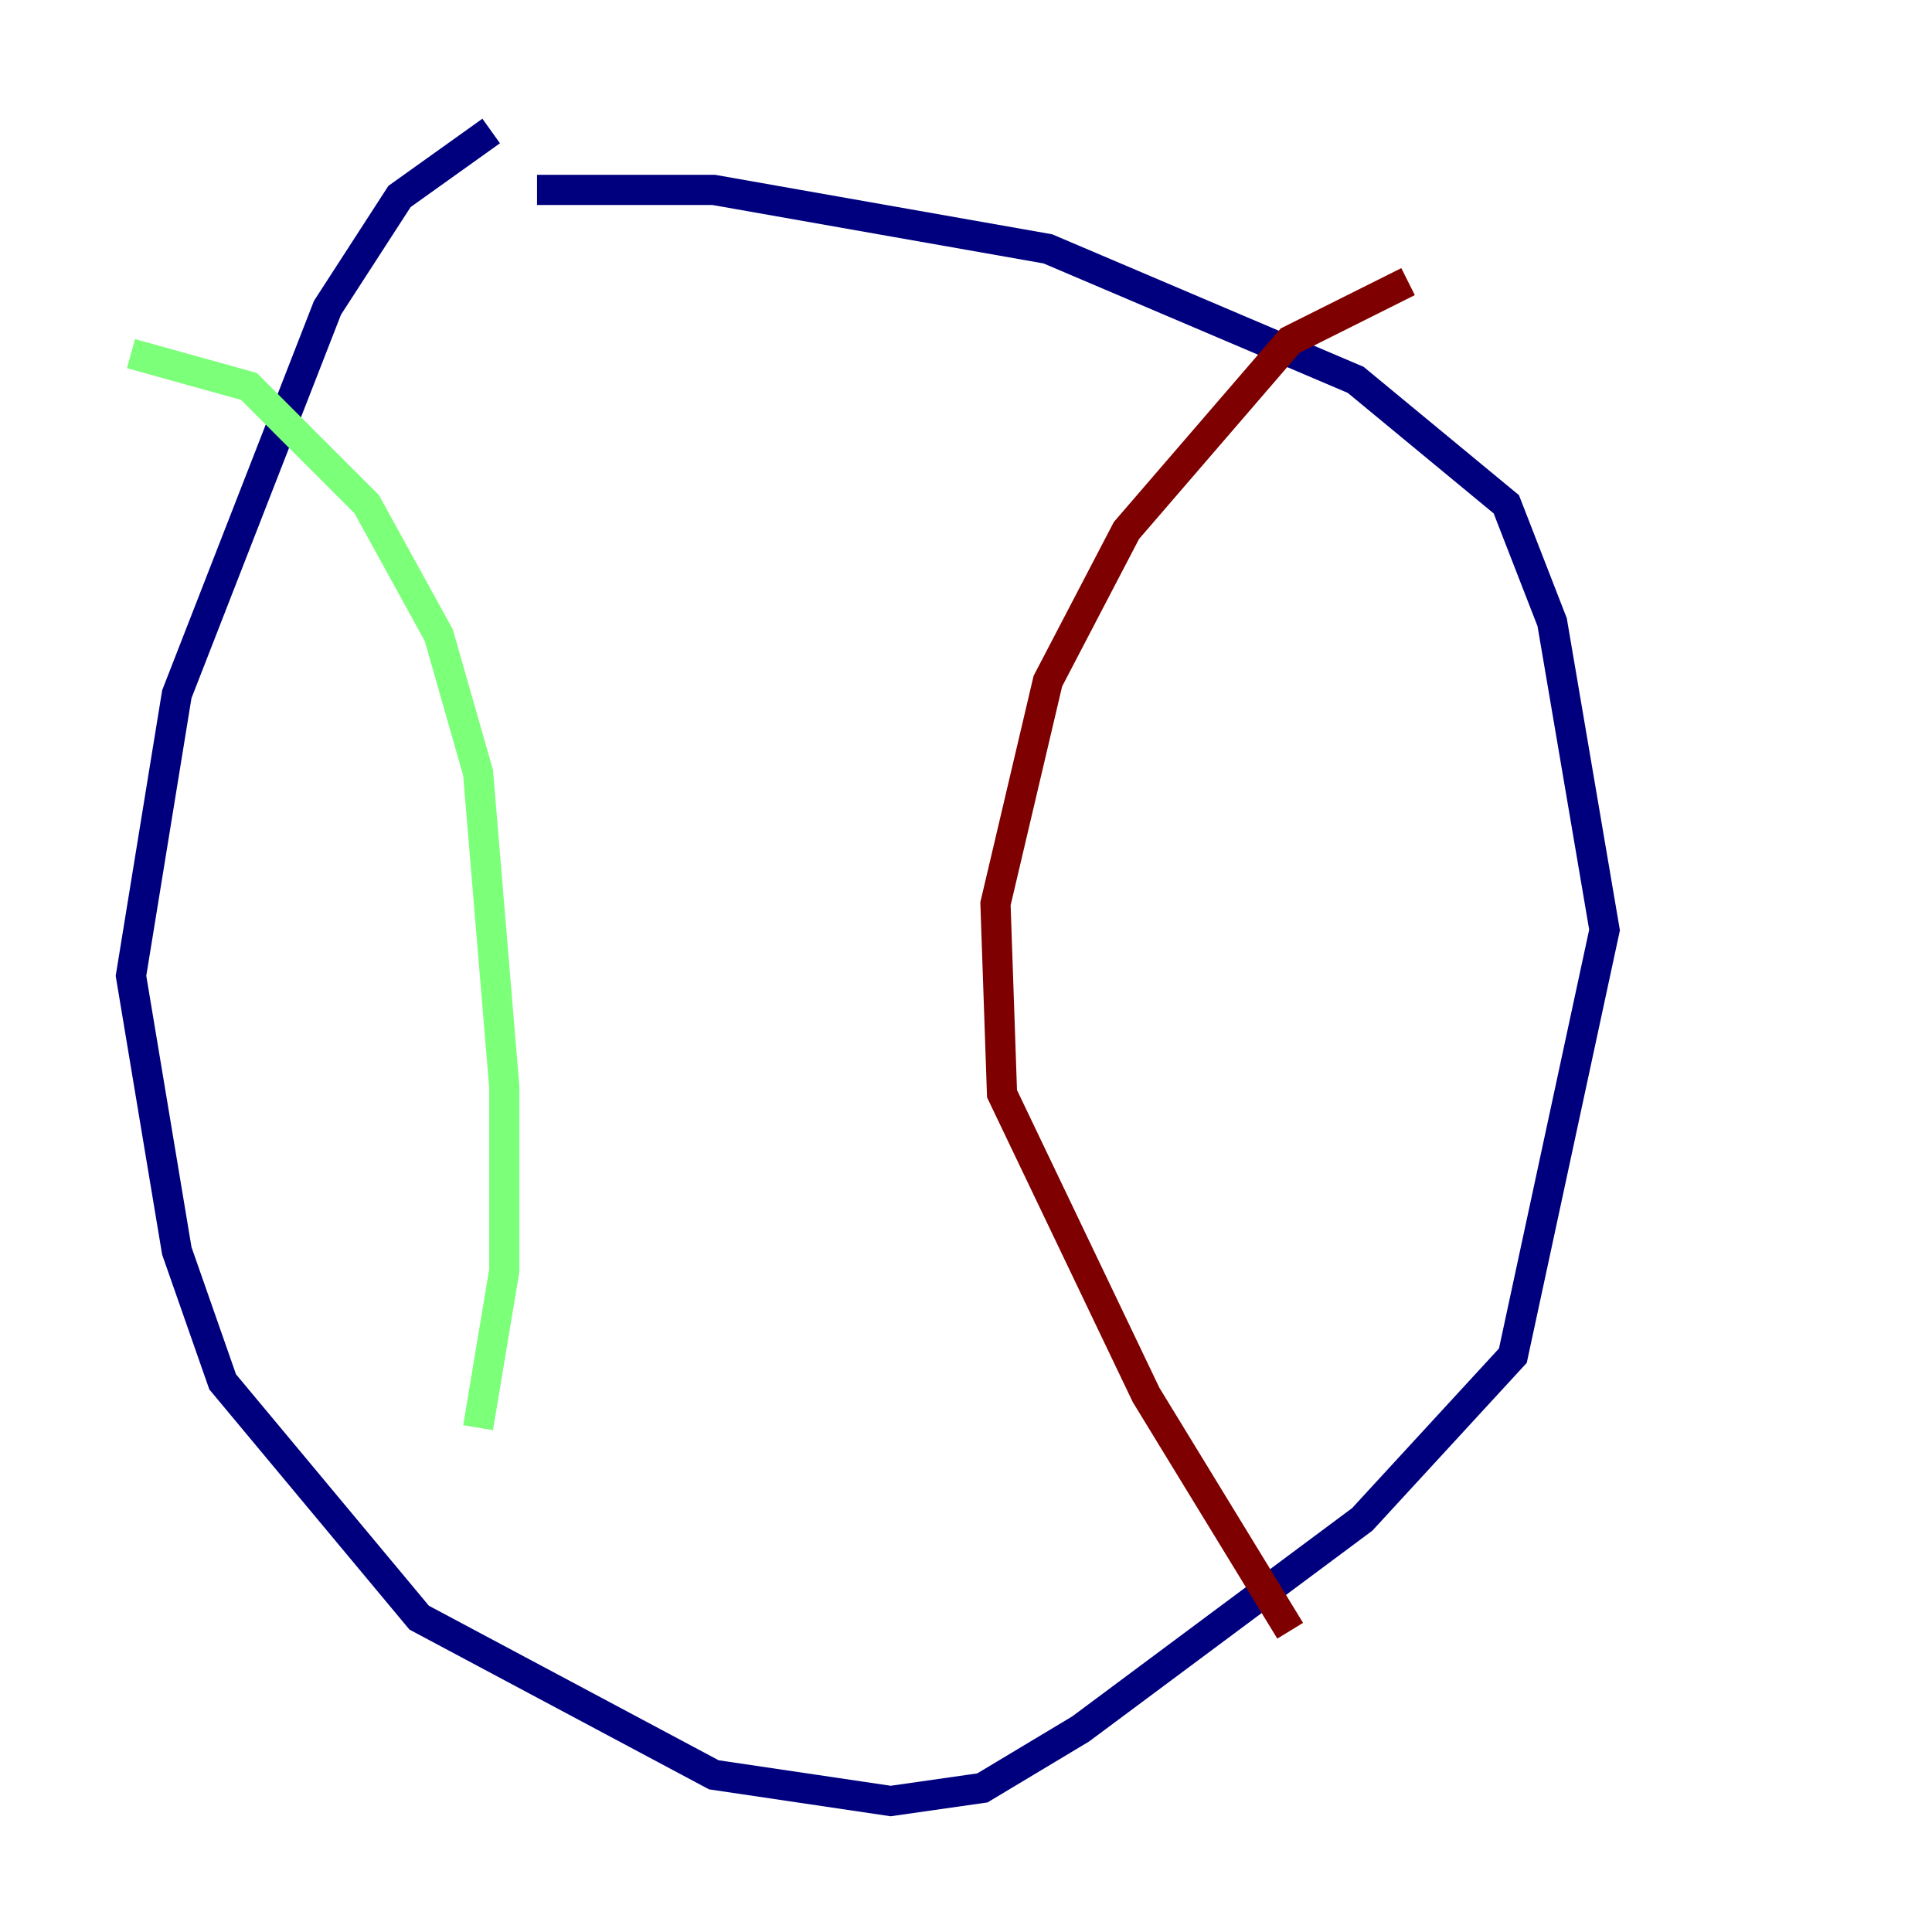 <?xml version="1.0" encoding="utf-8" ?>
<svg baseProfile="tiny" height="128" version="1.2" viewBox="0,0,128,128" width="128" xmlns="http://www.w3.org/2000/svg" xmlns:ev="http://www.w3.org/2001/xml-events" xmlns:xlink="http://www.w3.org/1999/xlink"><defs /><polyline fill="none" points="32.542,8.678 26.468,13.017 21.695,20.393 11.715,45.993 8.678,64.651 11.715,82.875 14.752,91.552 27.77,107.173 47.295,117.586 59.01,119.322 65.085,118.454 71.593,114.549 90.251,100.664 100.231,89.817 106.305,61.614 102.834,41.22 99.797,33.41 89.817,25.166 69.424,16.488 47.295,12.583 35.58,12.583" stroke="#00007f" stroke-width="2" /><polyline fill="none" points="8.678,23.43 16.488,25.6 24.298,33.41 29.071,42.088 31.675,51.2 33.41,72.027 33.41,84.176 31.675,94.59" stroke="#7cff79" stroke-width="2" /><polyline fill="none" points="93.288,18.658 85.478,22.563 74.63,35.146 69.424,45.125 65.953,59.878 66.386,72.461 75.932,92.42 85.478,108.041" stroke="#7f0000" stroke-width="2" /></svg>